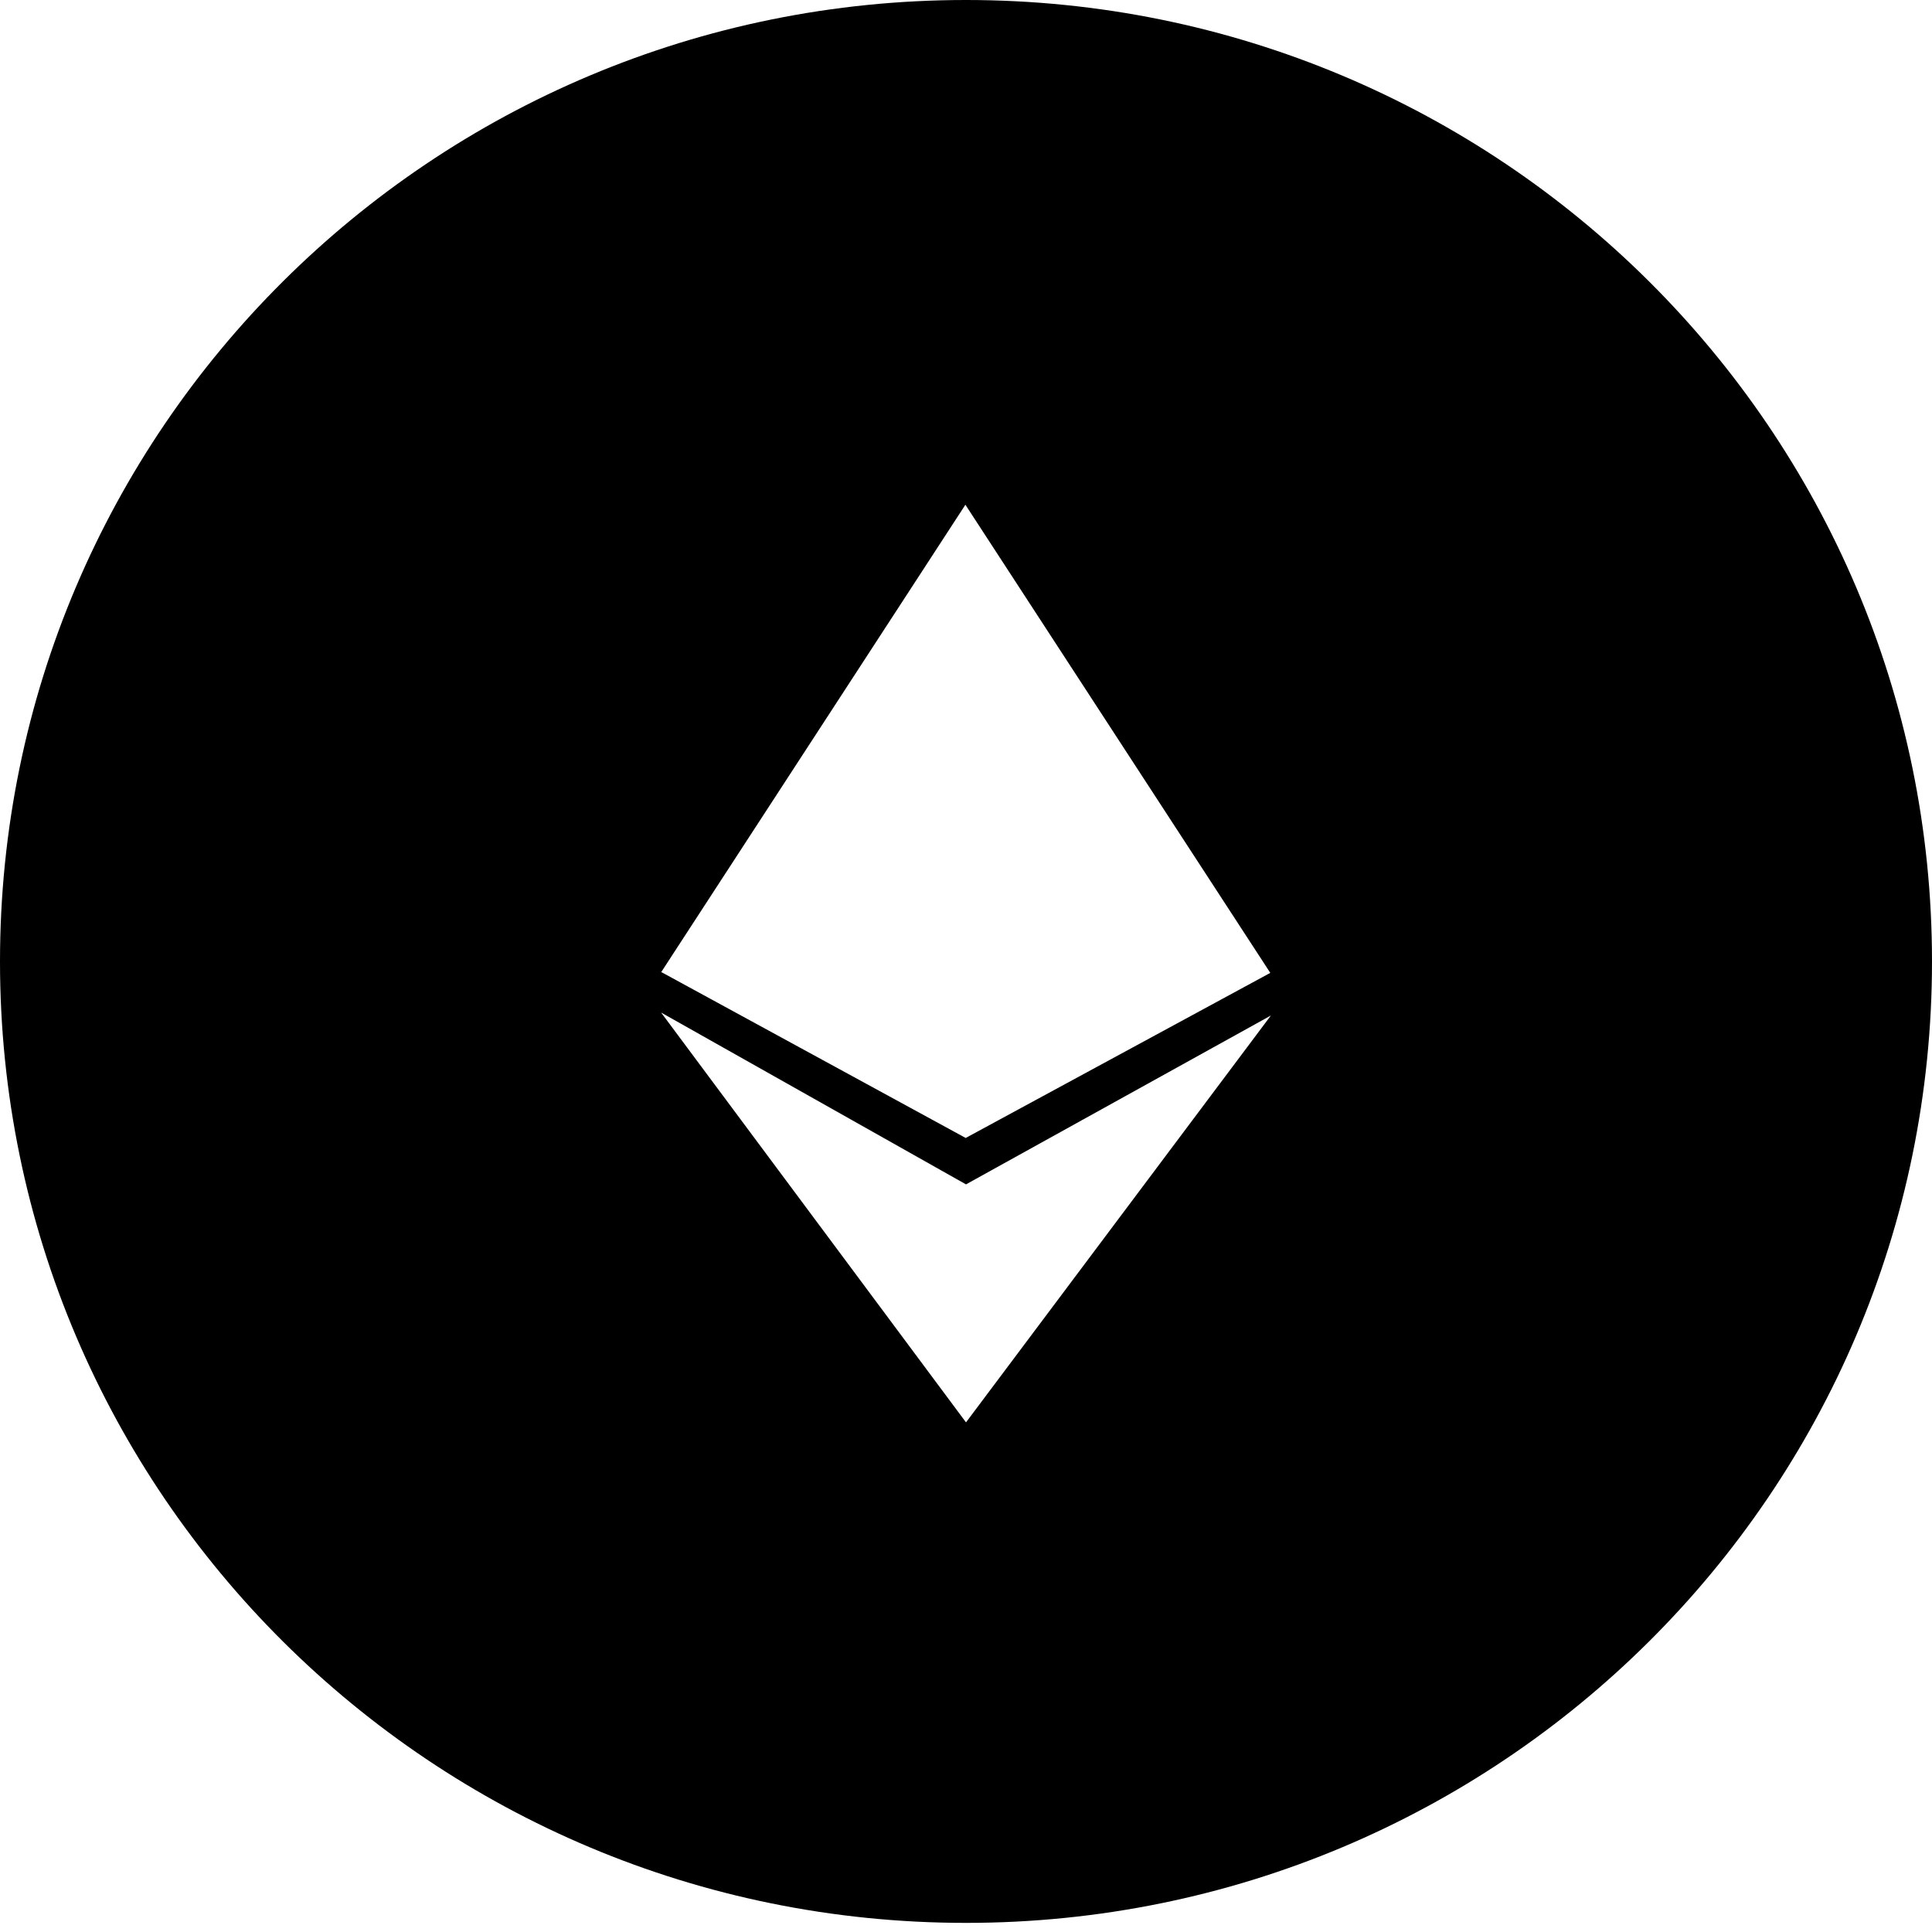 <svg width="32" height="32" fill="none" viewBox="0 0 32 32" xmlns="http://www.w3.org/2000/svg"><path fill="currentColor" d="M16 0C7.16 0 0 7.126 0 15.925s7.16 15.924 16 15.924 16-7.126 16-15.924C32 7.126 24.84 0 16 0m0 23.559-5.05-6.788L16 19.617l5.05-2.797zm0-4.708-5.04-2.747h-.01l5.04-7.744 5.05 7.754-5.05 2.737z"/></svg>